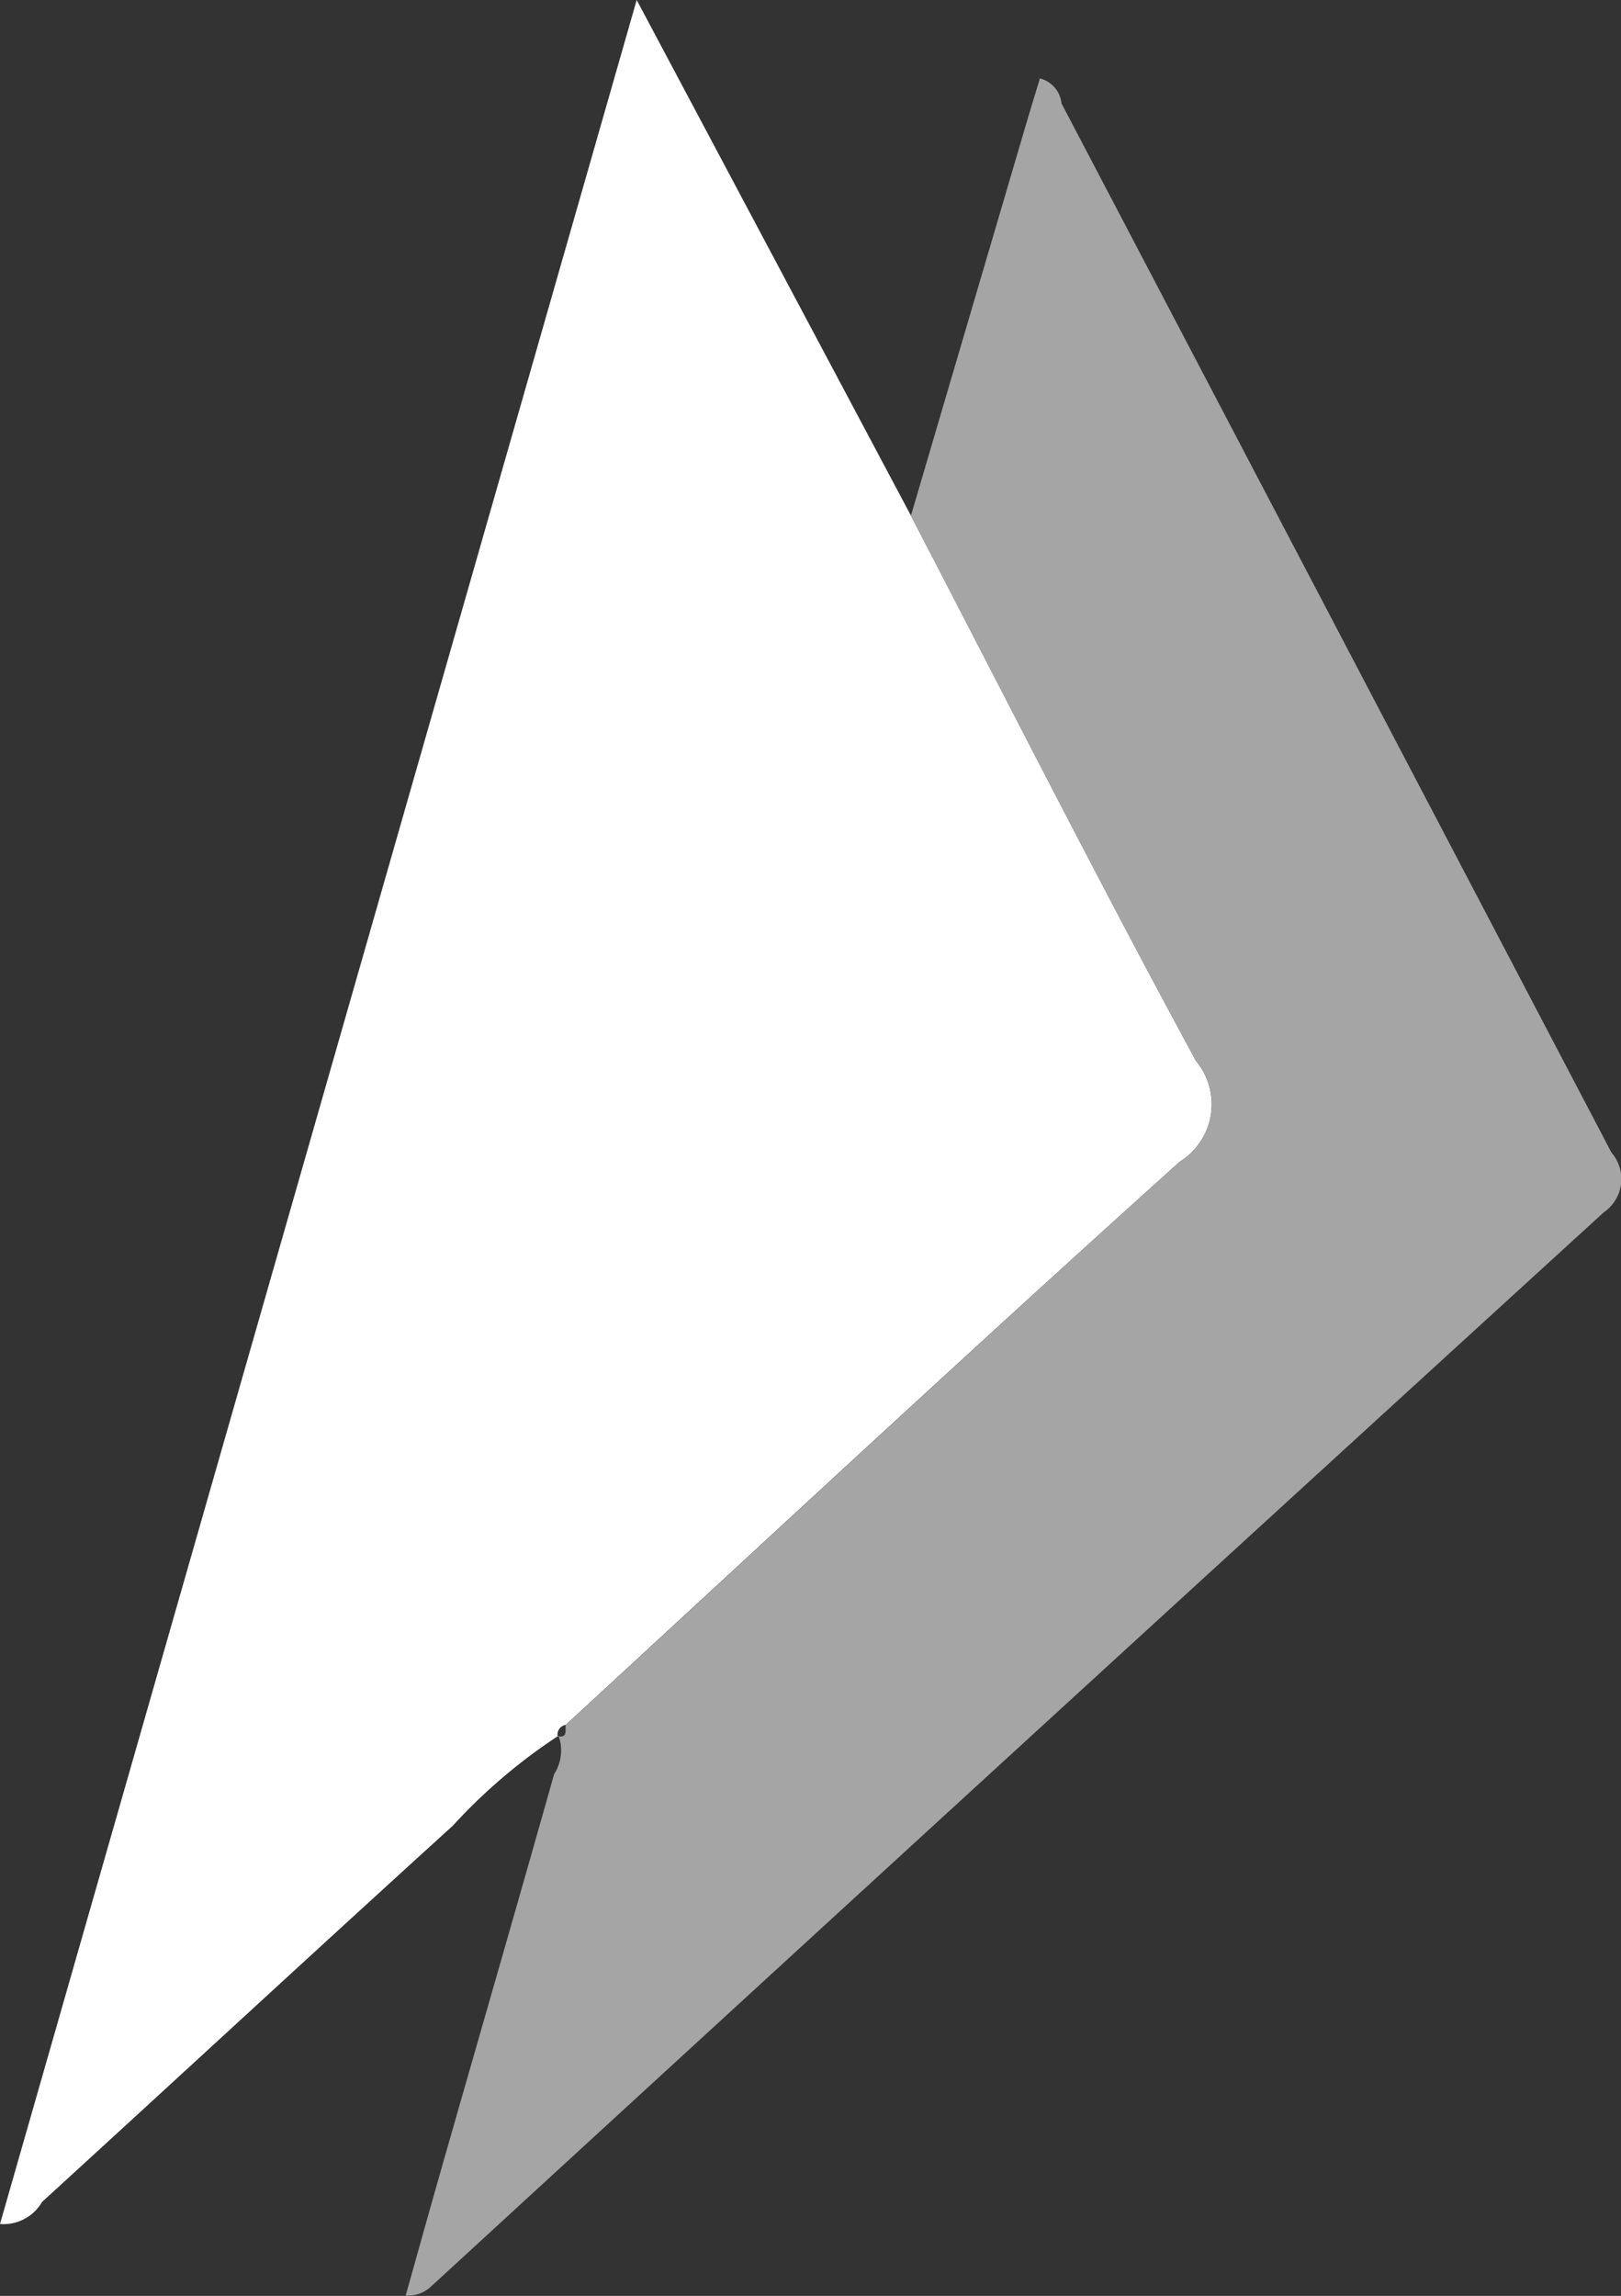 <svg xmlns="http://www.w3.org/2000/svg" width="13.705" height="19.411" viewBox="0 0 13.705 19.411">
  <rect x="0" y="0" width="13.705" height="19.411" fill="#333333" stroke="none"/>
  <g id="Group_2" data-name="Group 2" transform="translate(-1231.717 368)">
    <path id="Path_11" data-name="Path 11" d="M9.437,15.483a4.712,4.712,0,0,0-.892.76C7.382,17.3,6.231,18.365,5.072,19.424a.375.375,0,0,1-.355.186L10.1.807l2.32,4.362c.8,1.538,1.584,3.084,2.409,4.608a.572.572,0,0,1-.138.852C12.945,12.2,11.226,13.8,9.5,15.39a.084.084,0,0,0-.068.066.084.084,0,0,0,0,.033Z" transform="translate(1227 -368.807)" fill="#fff"/>
    <path id="Path_12" data-name="Path 12" d="M9.5,15.391c1.727-1.59,3.446-3.19,5.19-4.762a.572.572,0,0,0,.138-.852C14,8.253,13.218,6.707,12.418,5.169L13.409,1.8l.1-.33a.244.244,0,0,1,.183.212q2.325,4.434,4.649,8.869a.342.342,0,0,1-.066.507q-4.963,4.532-9.912,9.079a.285.285,0,0,1-.216.078c.11-.392.219-.784.331-1.175.308-1.078.62-2.155.924-3.234a.368.368,0,0,0,.037-.325l-.006.006C9.52,15.5,9.493,15.436,9.5,15.391Z" transform="translate(1227 -368.807)" fill="#a5a5a5"/>
  </g>
</svg>
